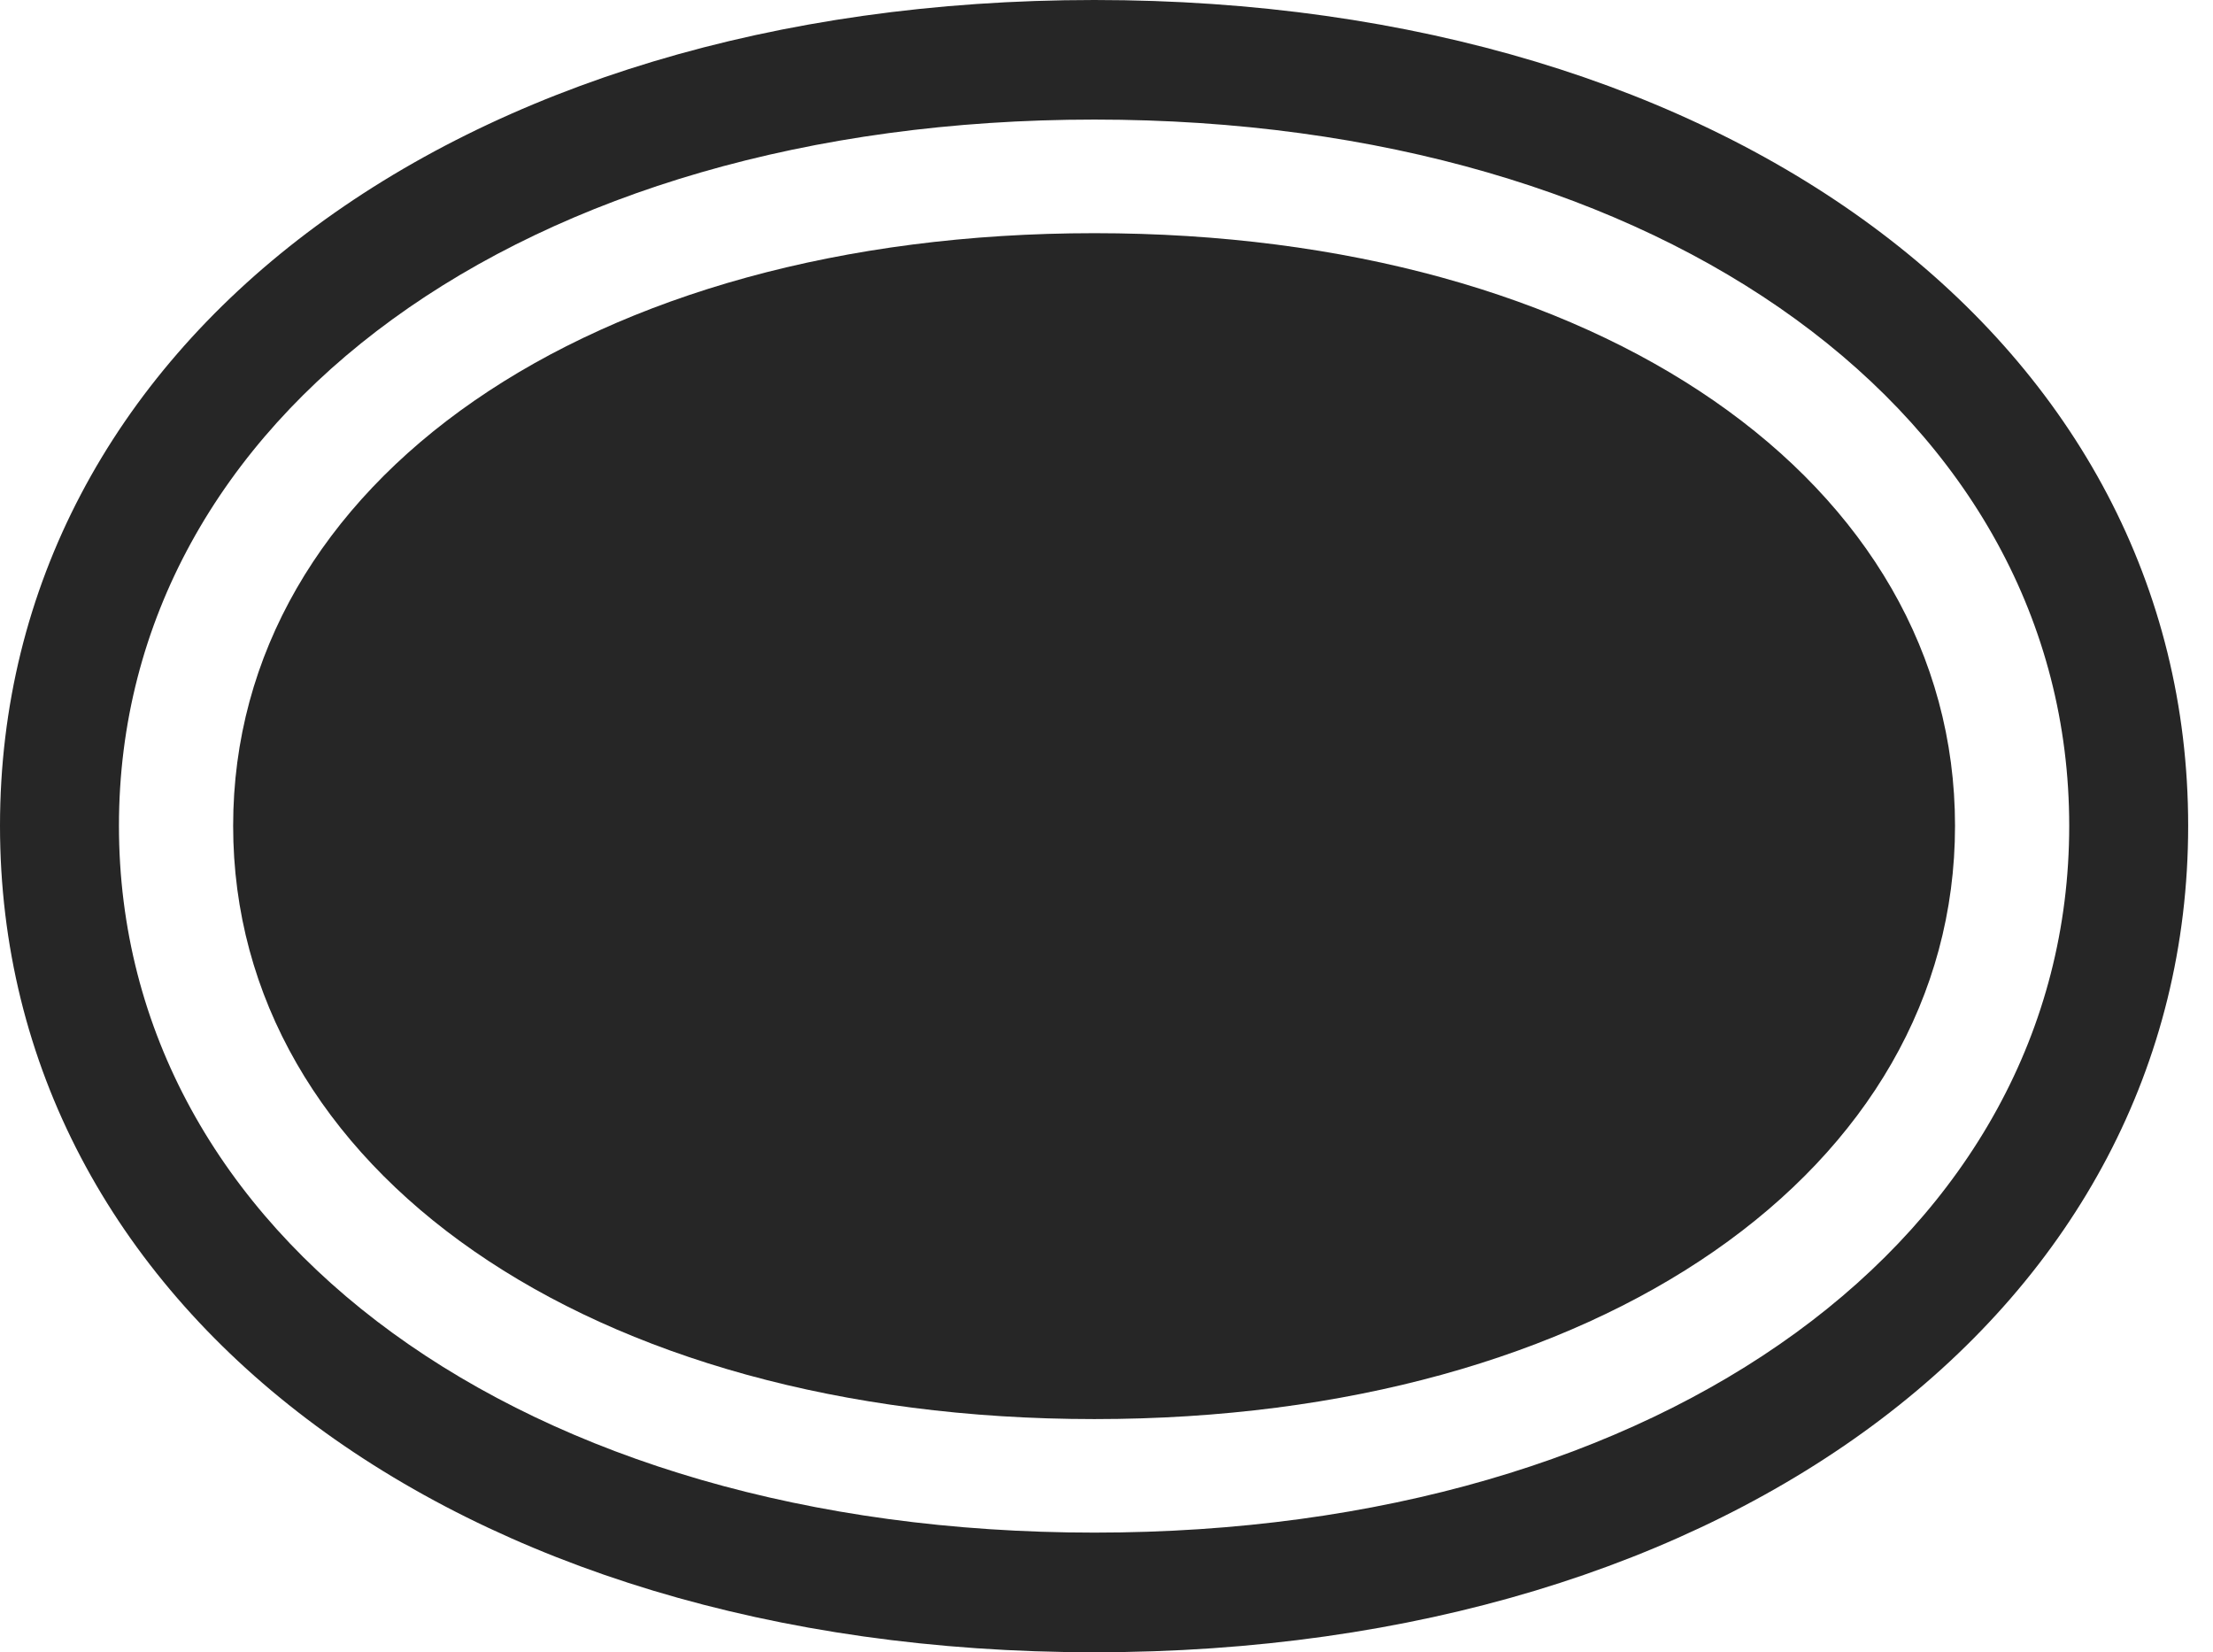 <?xml version="1.0" encoding="UTF-8"?>
<!--Generator: Apple Native CoreSVG 326-->
<!DOCTYPE svg
PUBLIC "-//W3C//DTD SVG 1.1//EN"
       "http://www.w3.org/Graphics/SVG/1.1/DTD/svg11.dtd">
<svg version="1.1" xmlns="http://www.w3.org/2000/svg" xmlns:xlink="http://www.w3.org/1999/xlink" viewBox="0 0 32.168 24.014">
 <g>
  <rect height="24.014" opacity="0" width="32.168" x="0" y="0"/>
  <path d="M0 12.002C0 18.975 6.592 24.014 15.908 24.014C25.215 24.014 31.807 18.975 31.807 12.002C31.807 5.029 25.215 0 15.908 0C6.592 0 0 5.029 0 12.002ZM1.729 12.002C1.729 6.055 7.607 1.738 15.908 1.738C24.199 1.738 30.078 6.055 30.078 12.002C30.078 17.959 24.199 22.275 15.908 22.275C7.607 22.275 1.729 17.959 1.729 12.002Z" fill="black" fill-opacity="0.85"/>
  <path d="M3.389 12.002C3.389 16.992 8.555 20.625 15.908 20.625C23.252 20.625 28.418 16.992 28.418 12.002C28.418 7.012 23.242 3.389 15.908 3.389C8.564 3.389 3.389 7.012 3.389 12.002Z" fill="black" fill-opacity="0.85"/>
 </g>
</svg>
